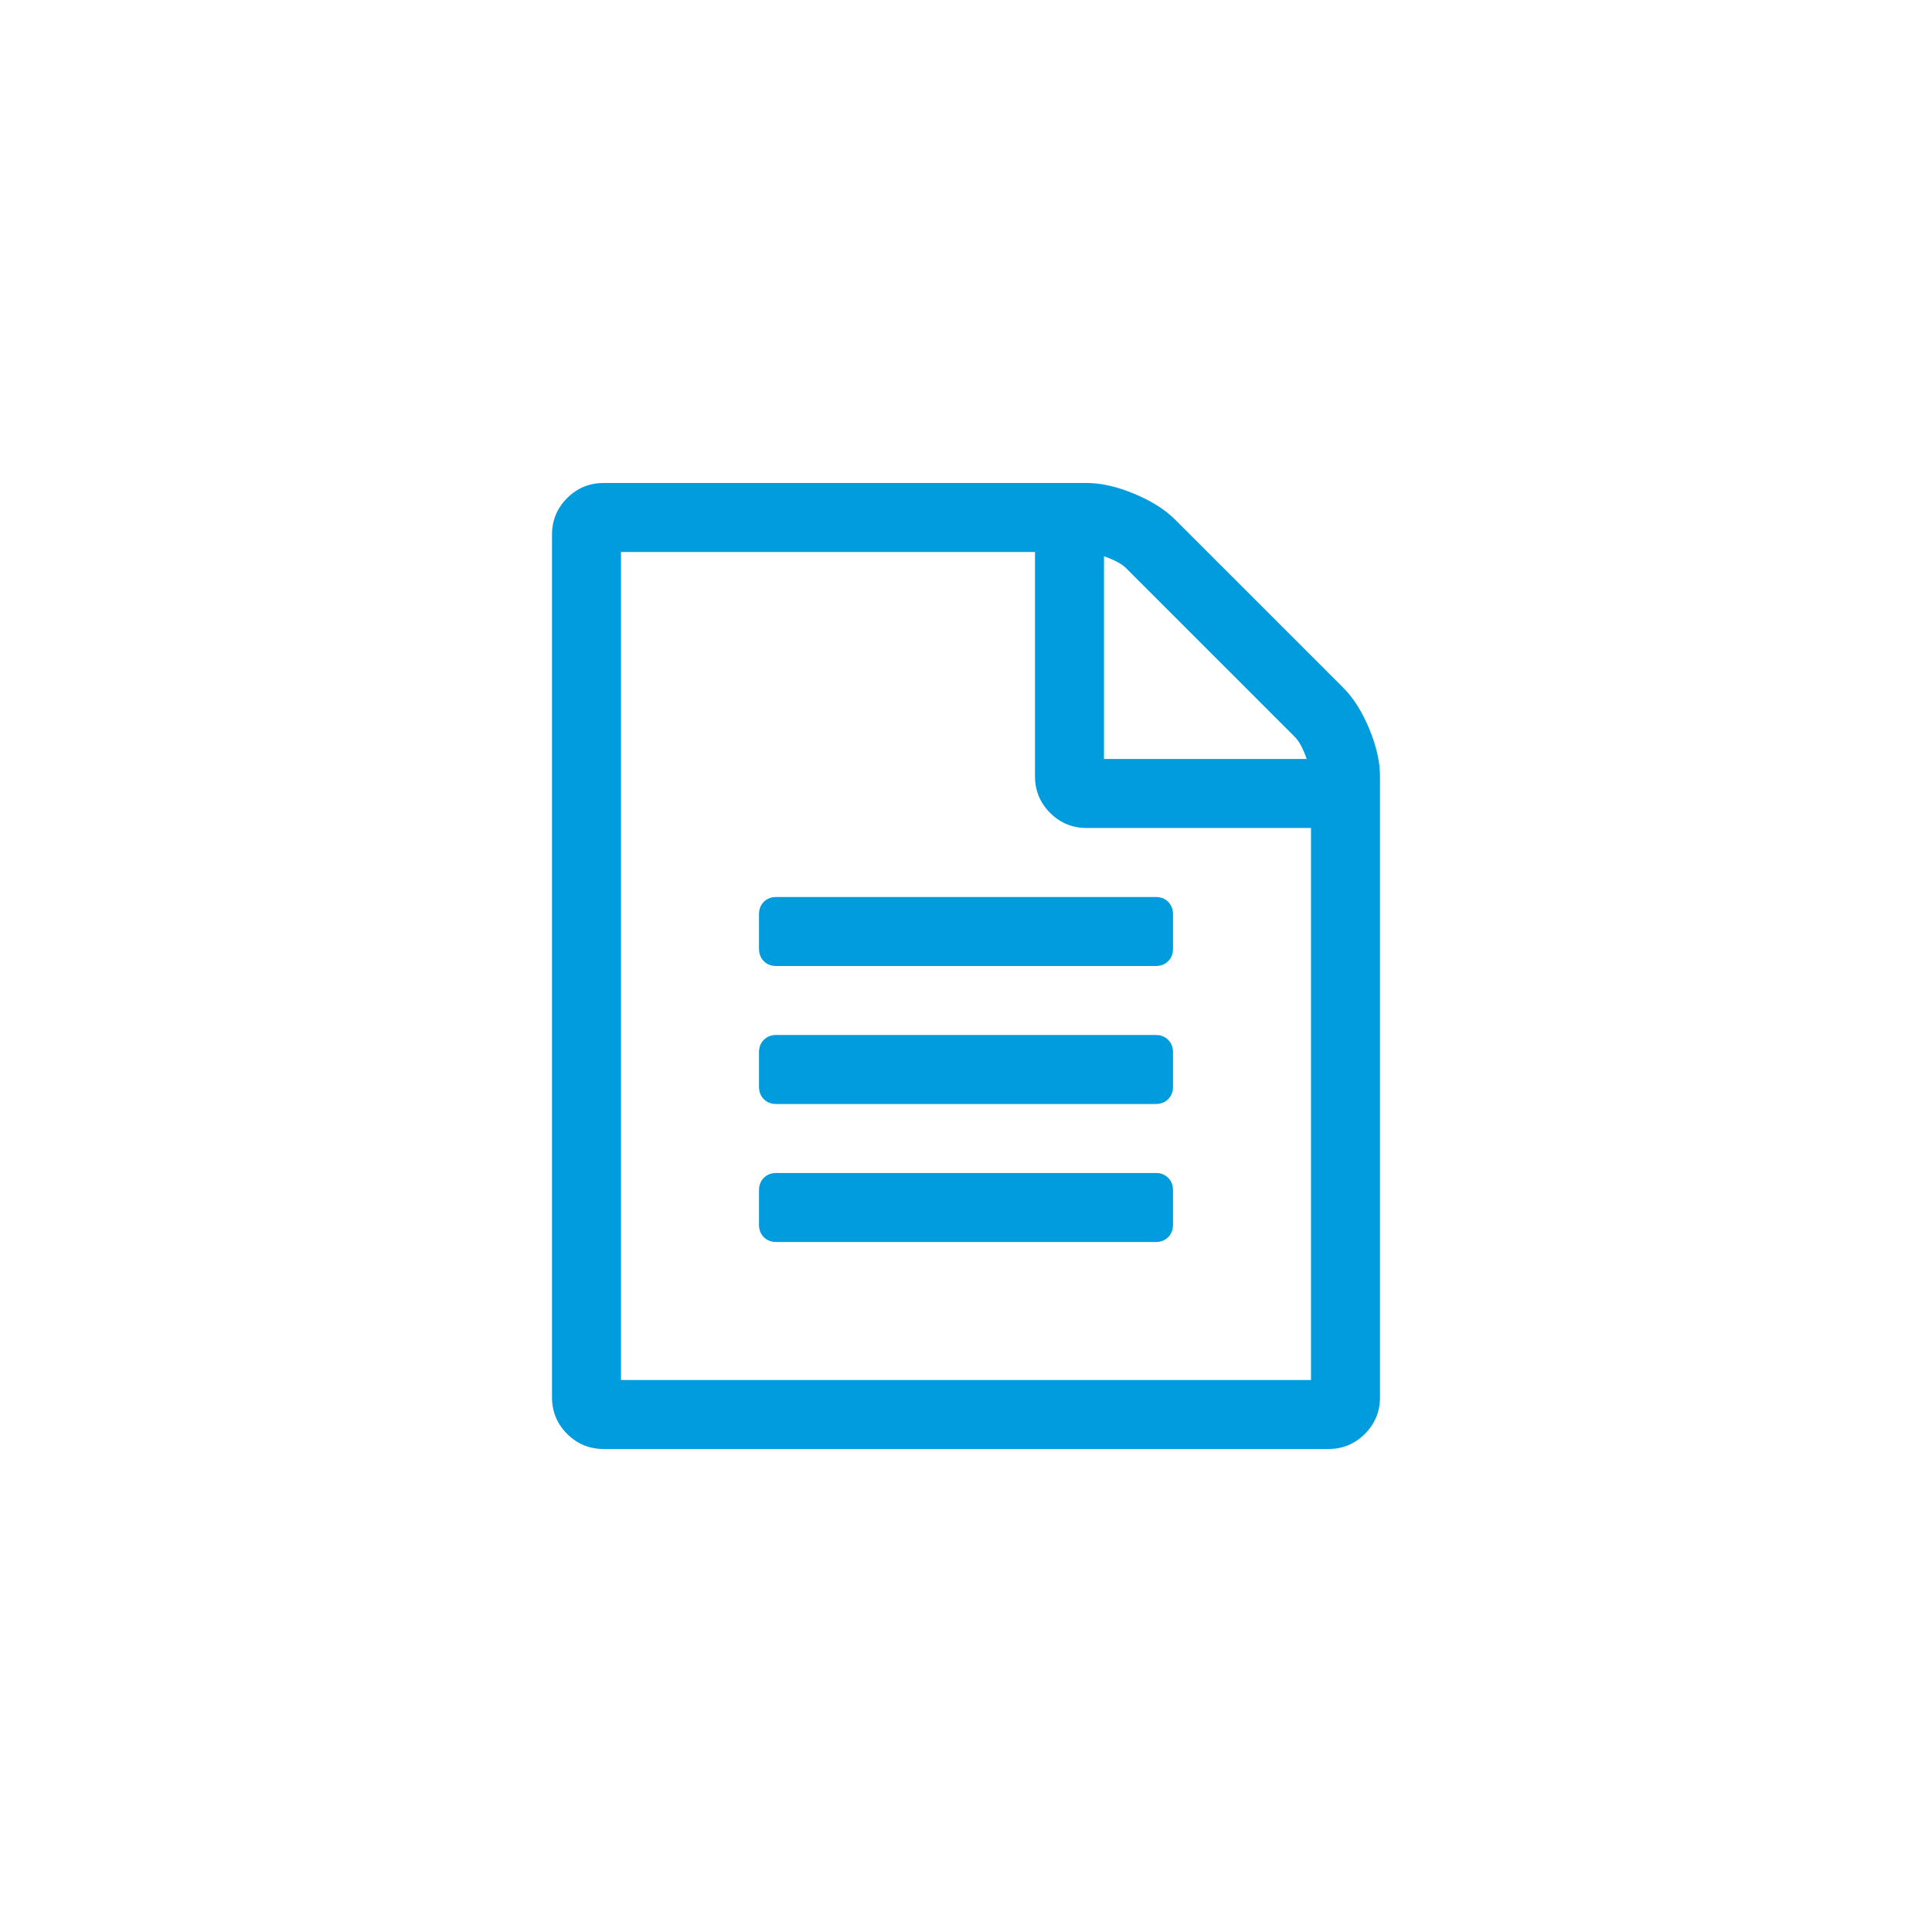 <?xml version="1.0" encoding="UTF-8" standalone="no"?>
<svg width="28px" height="28px" viewBox="0 0 28 28" version="1.1" xmlns="http://www.w3.org/2000/svg" xmlns:xlink="http://www.w3.org/1999/xlink" xmlns:sketch="http://www.bohemiancoding.com/sketch/ns">
    <!-- Generator: Sketch 3.5.1 (25234) - http://www.bohemiancoding.com/sketch -->
    <title>ic_doc</title>
    <desc>Created with Sketch.</desc>
    <defs></defs>
    <g id="12.x-API-Eplorer" stroke="none" stroke-width="1" fill="none" fill-rule="evenodd" sketch:type="MSPage">
        <g id="12.1.1-API-Explorer_Scroll-Desktop" sketch:type="MSArtboardGroup" transform="translate(-404, -522)" fill="#009CDE">
            <g id="ic_doc-copy" sketch:type="MSLayerGroup" transform="translate(404, 522)">
                <path d="M19.469,9.969 C19.615,10.115 19.74,10.312 19.844,10.562 C19.948,10.813 20,11.042 20,11.25 L20,20.25 C20,20.458 19.927,20.635 19.781,20.781 C19.635,20.927 19.458,21 19.25,21 L8.75,21 C8.542,21 8.365,20.927 8.219,20.781 C8.073,20.635 8,20.458 8,20.25 L8,7.75 C8,7.542 8.073,7.365 8.219,7.219 C8.365,7.073 8.542,7 8.75,7 L15.75,7 C15.958,7 16.187,7.052 16.438,7.156 C16.688,7.26 16.885,7.385 17.031,7.531 L19.469,9.969 Z M16,8.062 L16,11 L18.938,11 C18.885,10.849 18.828,10.742 18.766,10.68 L16.32,8.234 C16.258,8.172 16.151,8.115 16,8.062 L16,8.062 Z M19,20 L19,12 L15.75,12 C15.542,12 15.365,11.927 15.219,11.781 C15.073,11.635 15,11.458 15,11.25 L15,8 L9,8 L9,20 L19,20 Z M11,13.25 C11,13.177 11.023,13.117 11.07,13.07 C11.117,13.023 11.177,13 11.25,13 L16.75,13 C16.823,13 16.883,13.023 16.93,13.07 C16.977,13.117 17,13.177 17,13.25 L17,13.75 C17,13.823 16.977,13.883 16.93,13.93 C16.883,13.977 16.823,14 16.75,14 L11.25,14 C11.177,14 11.117,13.977 11.07,13.93 C11.023,13.883 11,13.823 11,13.75 L11,13.25 Z M16.75,15 C16.823,15 16.883,15.023 16.93,15.07 C16.977,15.117 17,15.177 17,15.25 L17,15.75 C17,15.823 16.977,15.883 16.93,15.93 C16.883,15.977 16.823,16 16.75,16 L11.25,16 C11.177,16 11.117,15.977 11.07,15.93 C11.023,15.883 11,15.823 11,15.75 L11,15.25 C11,15.177 11.023,15.117 11.07,15.07 C11.117,15.023 11.177,15 11.25,15 L16.75,15 Z M16.75,17 C16.823,17 16.883,17.023 16.93,17.07 C16.977,17.117 17,17.177 17,17.25 L17,17.75 C17,17.823 16.977,17.883 16.93,17.93 C16.883,17.977 16.823,18 16.75,18 L11.25,18 C11.177,18 11.117,17.977 11.07,17.93 C11.023,17.883 11,17.823 11,17.75 L11,17.25 C11,17.177 11.023,17.117 11.07,17.07 C11.117,17.023 11.177,17 11.25,17 L16.75,17 Z" id="ic_doc" sketch:type="MSShapeGroup"></path>
            </g>
        </g>
    </g>
</svg>